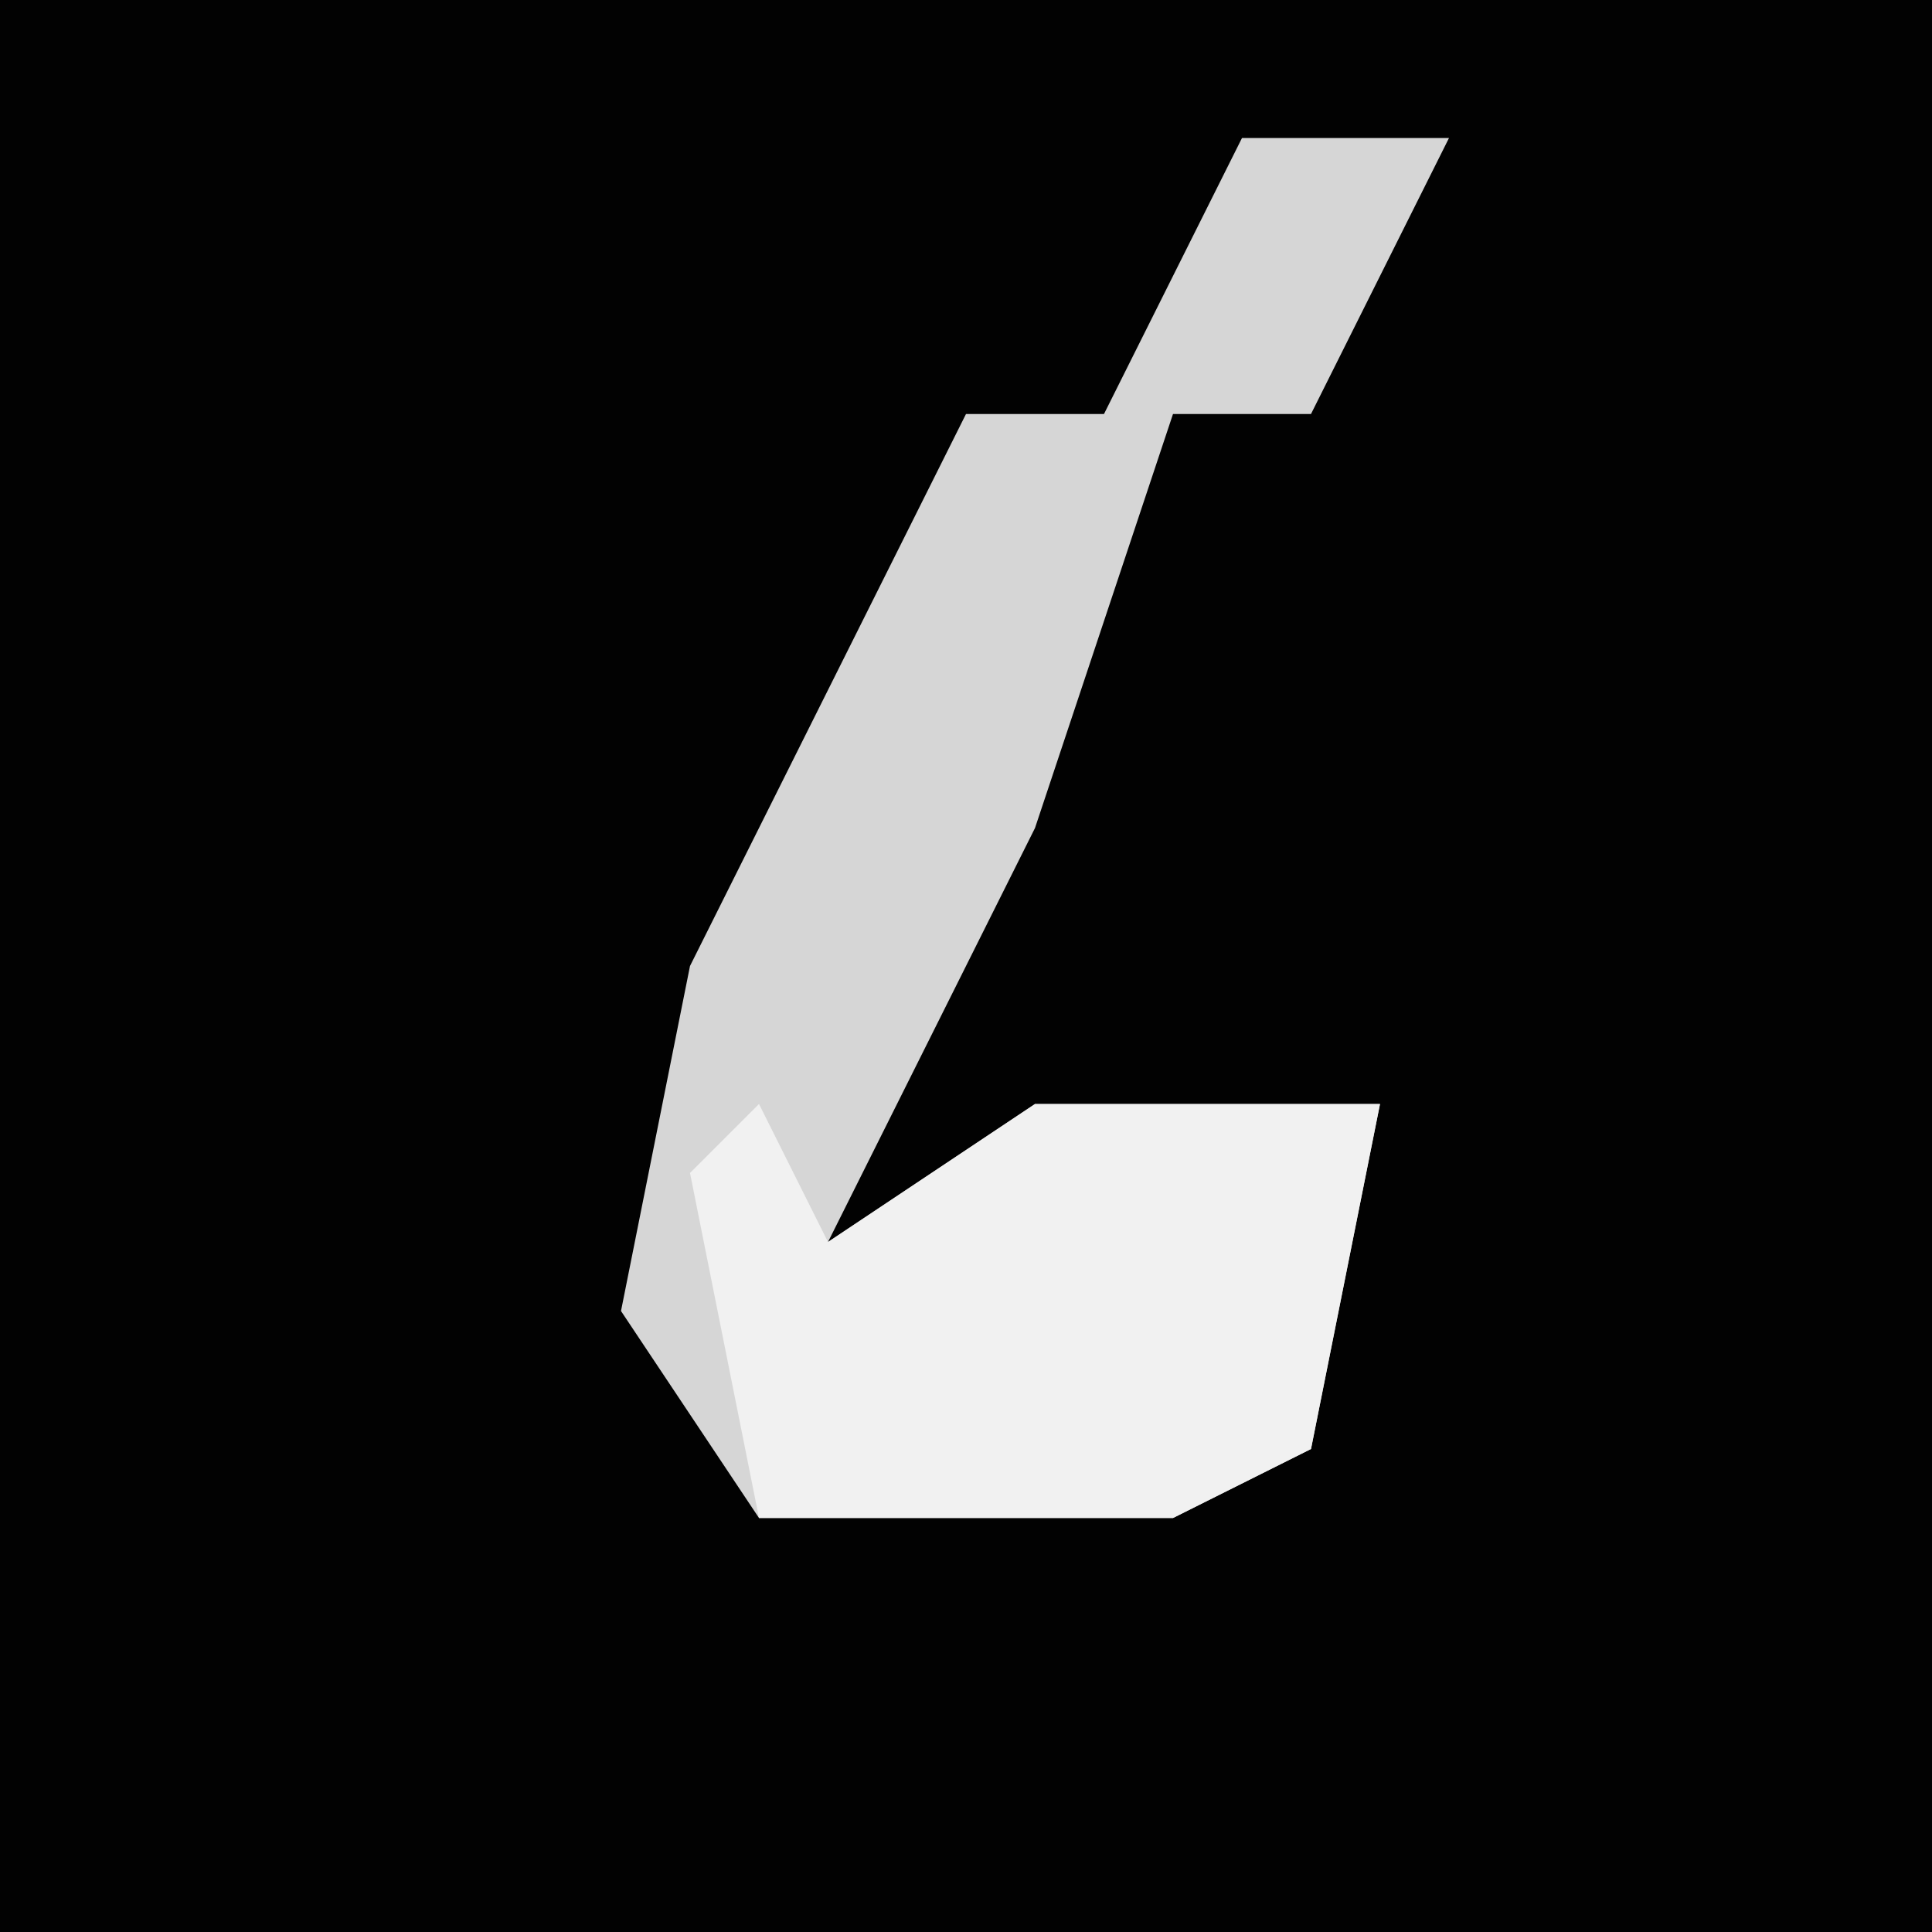 <?xml version="1.0" encoding="UTF-8"?>
<svg version="1.1" xmlns="http://www.w3.org/2000/svg" width="28" height="28">
<path d="M0,0 L28,0 L28,28 L0,28 Z " fill="#020202" transform="translate(0,0)"/>
<path d="M0,0 L3,0 L1,4 L-1,4 L-3,10 L-6,16 L-3,14 L2,14 L1,19 L-1,20 L-7,20 L-9,17 L-8,12 L-4,4 L-2,4 Z " fill="#D6D6D6" transform="translate(18,2)"/>
<path d="M0,0 L1,2 L4,0 L9,0 L8,5 L6,6 L0,6 L-1,1 Z " fill="#F1F1F1" transform="translate(11,16)"/>
</svg>
